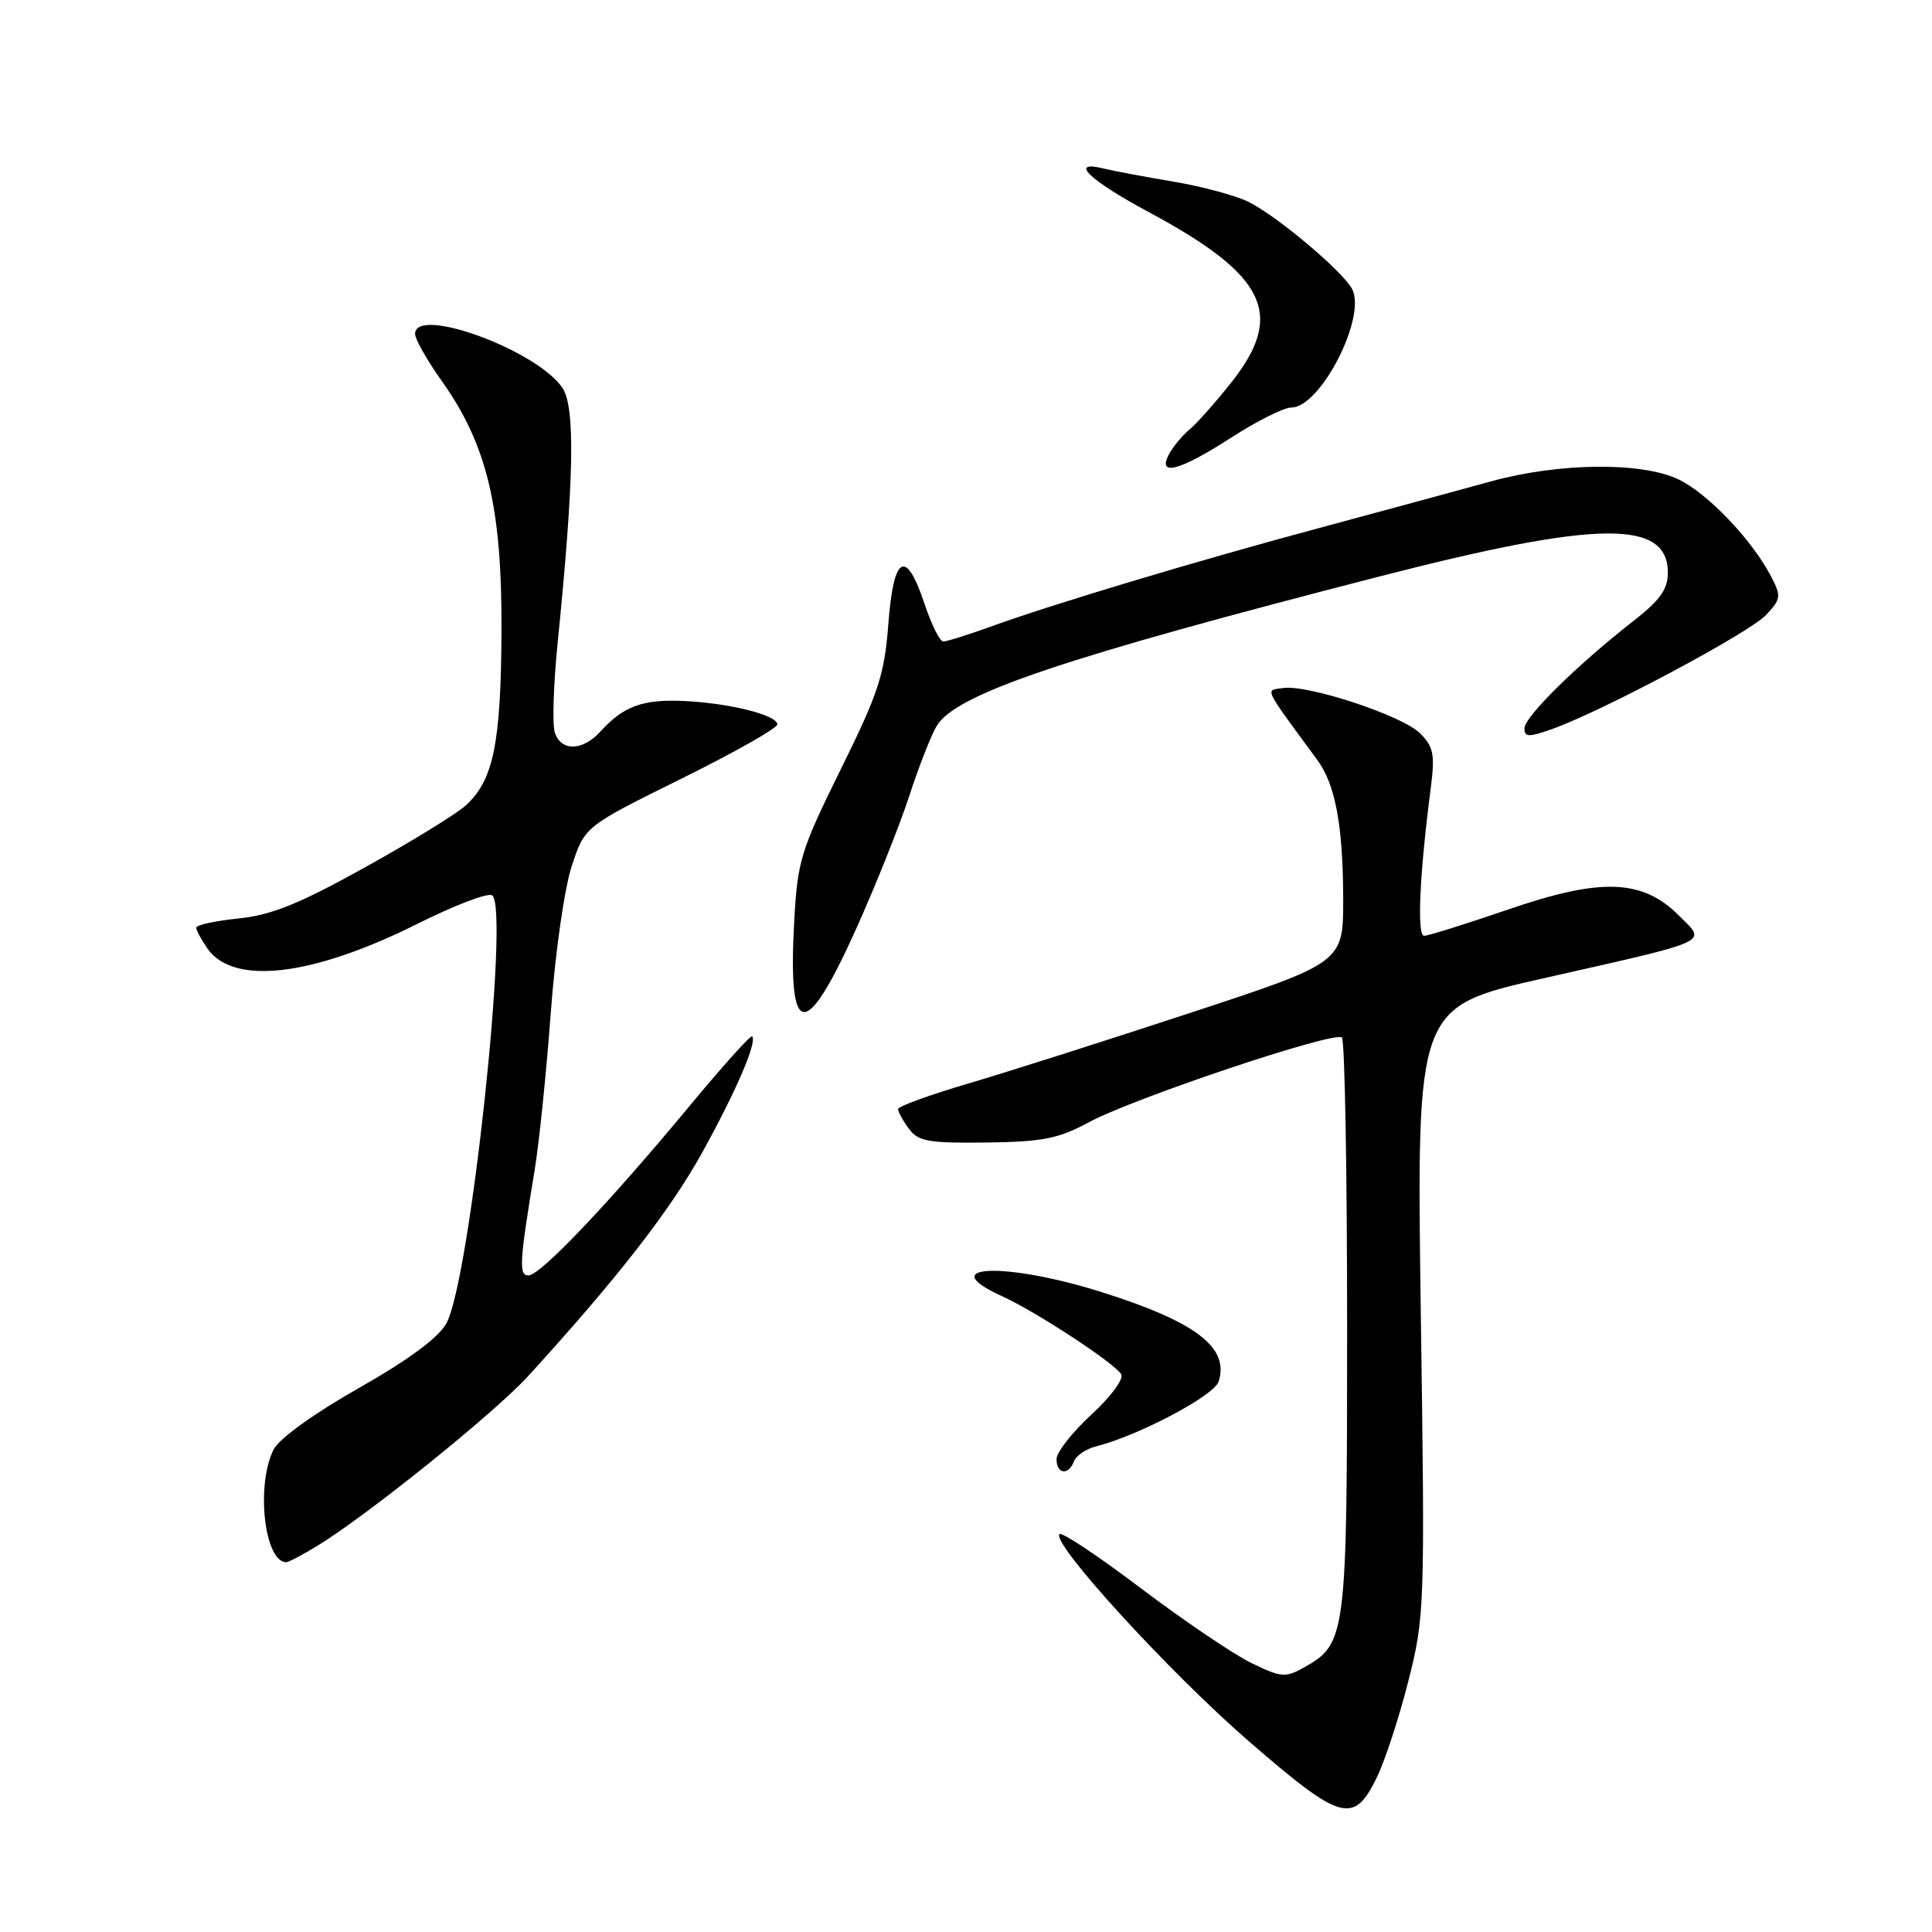 <?xml version="1.0" encoding="UTF-8" standalone="no"?>
<!DOCTYPE svg PUBLIC "-//W3C//DTD SVG 1.1//EN" "http://www.w3.org/Graphics/SVG/1.1/DTD/svg11.dtd" >
<svg xmlns="http://www.w3.org/2000/svg" xmlns:xlink="http://www.w3.org/1999/xlink" version="1.1" viewBox="0 0 256 256">
 <g >
 <path fill="currentColor"
d=" M 182.44 235.51 C 183.51 233.32 185.39 227.59 186.61 222.76 C 188.78 214.21 188.82 213.02 188.26 173.72 C 187.70 133.44 187.70 133.44 204.47 129.64 C 227.19 124.50 226.14 124.99 222.47 121.32 C 217.63 116.47 212.13 116.28 199.82 120.52 C 194.25 122.43 189.24 124.00 188.70 124.00 C 187.73 124.00 188.10 115.82 189.59 104.37 C 190.15 99.98 189.95 98.95 188.17 97.17 C 185.81 94.81 173.25 90.67 169.99 91.17 C 167.63 91.53 167.25 90.76 174.57 100.73 C 176.94 103.97 177.95 109.37 177.98 119.02 C 178.00 127.54 178.00 127.54 157.75 134.20 C 146.61 137.87 133.34 142.09 128.25 143.59 C 123.16 145.09 119.00 146.60 119.00 146.96 C 119.00 147.32 119.64 148.49 120.43 149.56 C 121.66 151.24 123.02 151.49 130.68 151.39 C 138.11 151.30 140.24 150.89 144.23 148.73 C 150.21 145.50 176.89 136.56 177.81 137.48 C 178.19 137.86 178.50 155.12 178.50 175.83 C 178.50 216.88 178.38 217.81 172.80 220.94 C 170.33 222.33 169.75 222.28 165.80 220.35 C 163.44 219.20 156.88 214.76 151.22 210.49 C 145.57 206.21 140.70 202.97 140.39 203.28 C 139.25 204.42 154.86 221.50 165.39 230.65 C 177.72 241.35 179.37 241.82 182.44 235.51 Z  M 42.00 204.86 C 48.63 200.83 65.51 187.24 70.00 182.32 C 81.76 169.44 88.81 160.38 93.06 152.69 C 97.59 144.49 100.36 138.03 99.66 137.32 C 99.46 137.13 95.66 141.37 91.21 146.74 C 80.63 159.49 71.59 169.00 70.03 169.00 C 68.72 169.00 68.82 167.32 70.85 155.00 C 71.44 151.43 72.40 142.07 72.98 134.22 C 73.57 126.22 74.80 117.64 75.77 114.72 C 77.50 109.50 77.50 109.50 90.25 103.20 C 97.26 99.73 103.00 96.49 103.00 95.99 C 103.00 94.74 96.55 93.14 90.50 92.88 C 85.13 92.65 82.59 93.59 79.58 96.91 C 77.20 99.54 74.33 99.60 73.51 97.04 C 73.17 95.96 73.34 90.67 73.88 85.29 C 76.06 63.67 76.25 54.04 74.55 51.44 C 71.27 46.44 55.00 40.46 55.00 44.25 C 55.00 44.94 56.59 47.75 58.54 50.49 C 64.53 58.91 66.51 67.18 66.45 83.50 C 66.39 98.47 65.39 103.39 61.72 106.72 C 60.50 107.84 54.49 111.53 48.36 114.93 C 39.69 119.75 35.99 121.25 31.61 121.70 C 28.53 122.02 26.00 122.57 26.00 122.92 C 26.00 123.27 26.68 124.52 27.50 125.70 C 30.94 130.61 41.40 129.37 55.33 122.40 C 60.19 119.97 64.63 118.27 65.20 118.63 C 67.59 120.10 62.28 169.80 59.13 175.39 C 58.07 177.28 54.00 180.27 47.50 183.95 C 41.58 187.31 37.00 190.62 36.26 192.06 C 33.88 196.77 35.03 207.02 37.95 207.00 C 38.25 206.99 40.08 206.03 42.00 204.86 Z  M 142.31 193.63 C 142.60 192.87 143.90 191.99 145.20 191.66 C 150.83 190.25 160.88 184.94 161.48 183.06 C 162.91 178.55 158.48 175.16 146.00 171.22 C 133.20 167.18 123.58 167.56 132.75 171.74 C 137.31 173.82 147.62 180.57 148.56 182.09 C 148.94 182.71 147.20 185.07 144.62 187.44 C 142.08 189.77 140.00 192.43 140.00 193.34 C 140.00 195.35 141.58 195.54 142.31 193.63 Z  M 113.29 123.42 C 115.92 117.60 119.15 109.55 120.46 105.53 C 121.77 101.51 123.43 97.29 124.14 96.15 C 126.79 91.90 140.92 87.15 183.00 76.33 C 211.80 68.93 221.00 68.83 221.00 75.90 C 221.00 78.08 219.94 79.56 216.44 82.28 C 209.03 88.06 202.00 94.98 202.00 96.50 C 202.00 97.70 202.55 97.71 205.75 96.57 C 212.43 94.18 231.79 83.85 234.01 81.49 C 236.00 79.37 236.05 79.00 234.66 76.35 C 232.12 71.49 226.24 65.34 222.39 63.51 C 217.47 61.18 206.52 61.31 197.50 63.80 C 193.65 64.87 183.65 67.58 175.29 69.83 C 158.64 74.30 139.51 80.04 131.16 83.07 C 128.22 84.13 125.45 85.00 124.99 85.00 C 124.53 85.00 123.41 82.75 122.50 80.00 C 120.04 72.61 118.40 73.53 117.71 82.68 C 117.20 89.41 116.41 91.81 111.41 101.93 C 106.07 112.75 105.67 114.06 105.23 122.21 C 104.39 137.68 106.68 138.02 113.29 123.42 Z  M 163.12 58.00 C 166.53 55.80 170.12 54.00 171.10 54.00 C 174.98 54.00 181.13 41.98 179.15 38.28 C 177.89 35.93 169.37 28.75 165.50 26.78 C 163.85 25.94 159.35 24.72 155.50 24.07 C 151.65 23.42 147.49 22.64 146.25 22.33 C 141.54 21.18 144.31 23.86 152.21 28.10 C 167.80 36.47 170.31 41.64 163.17 50.66 C 161.06 53.32 158.56 56.14 157.61 56.92 C 156.67 57.70 155.45 59.16 154.91 60.17 C 153.28 63.20 156.30 62.41 163.12 58.00 Z "/>
</g>
</svg>